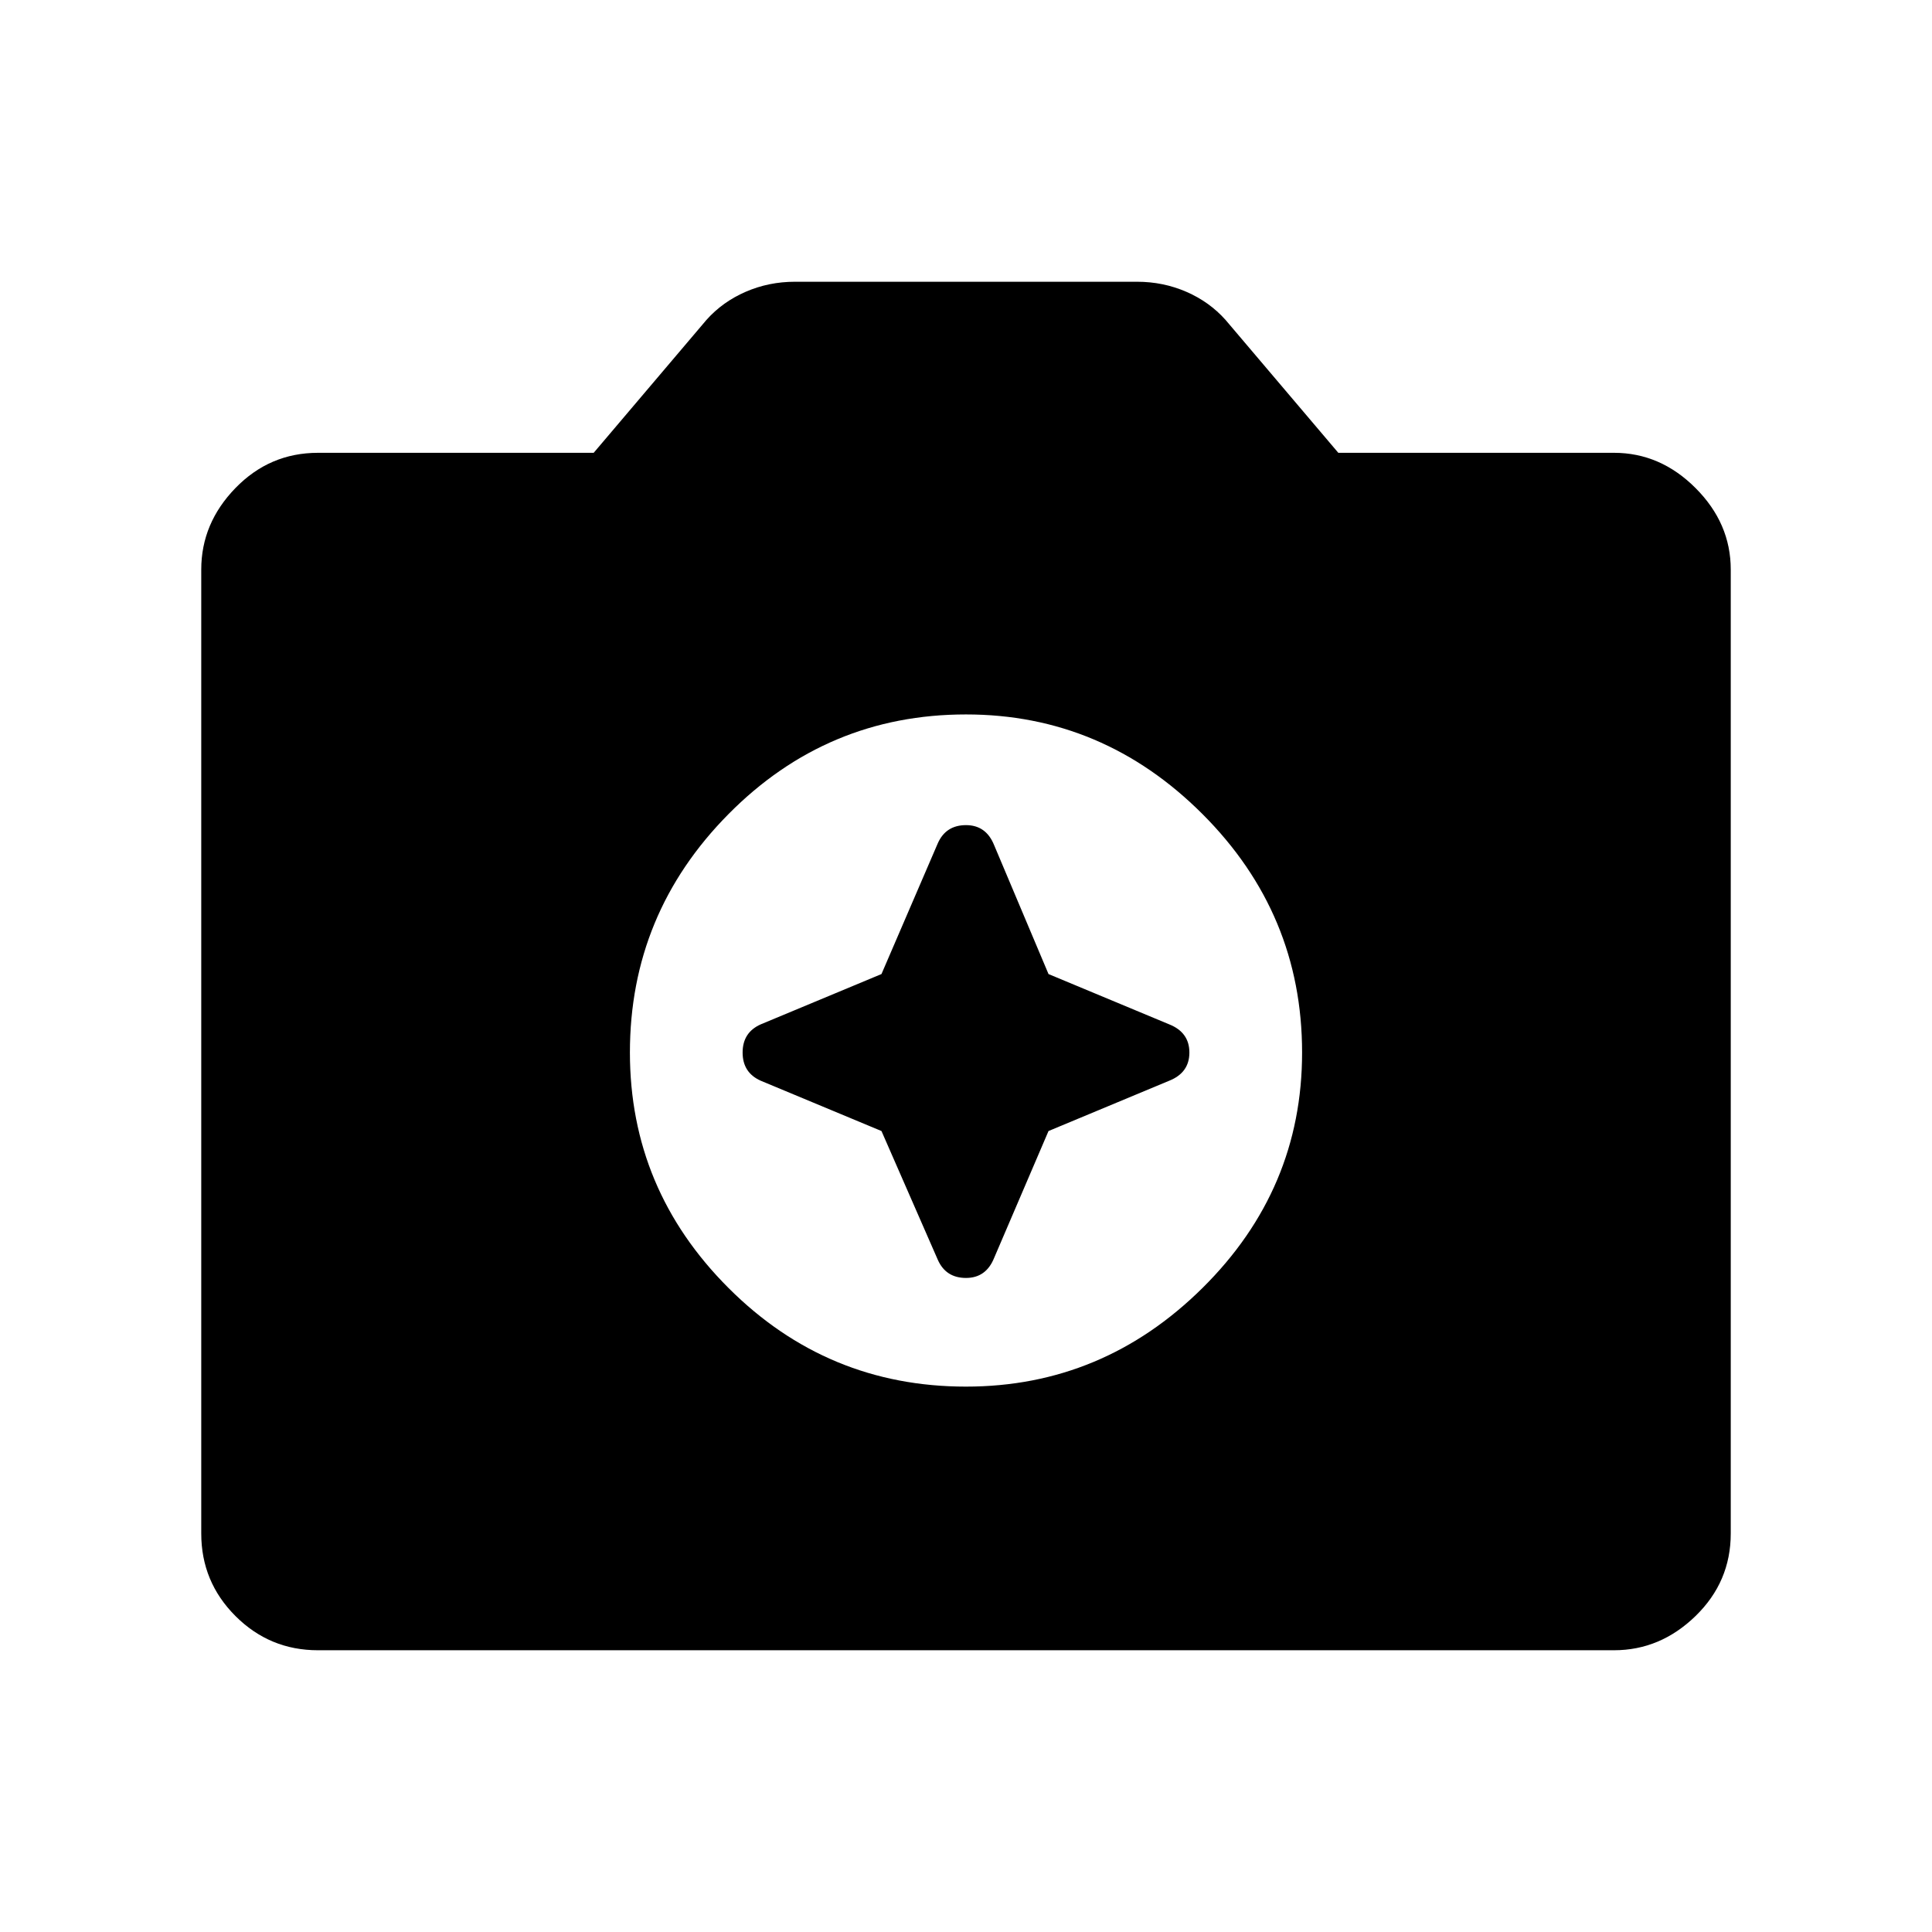 <svg xmlns="http://www.w3.org/2000/svg" width="48" height="48"><path d="M24 34.45q3.4 0 5.875-2.45t2.475-5.85q0-3.45-2.475-5.925Q27.4 17.75 24 17.75q-3.45 0-5.9 2.475t-2.45 5.925q0 3.4 2.45 5.85 2.45 2.45 5.9 2.45zM21.9 24.2l1.4-3.25q.2-.45.7-.45.5 0 .7.5l1.35 3.2 3 1.25q.5.2.5.7 0 .5-.5.7l-3 1.25-1.35 3.15q-.2.5-.7.5-.5 0-.7-.45l-1.4-3.2-3-1.25q-.45-.2-.45-.7 0-.5.45-.7zM7.9 41q-1.2 0-2.05-.85Q5 39.3 5 38.1V14.15q0-1.15.85-2.025t2.05-.875h6.85l2.8-3.3q.4-.45.975-.7Q19.1 7 19.75 7h8.5q.65 0 1.225.25.575.25.975.7l2.8 3.3h6.85q1.15 0 2.025.875T43 14.15V38.1q0 1.2-.875 2.05-.875.85-2.025.85z"/></svg>